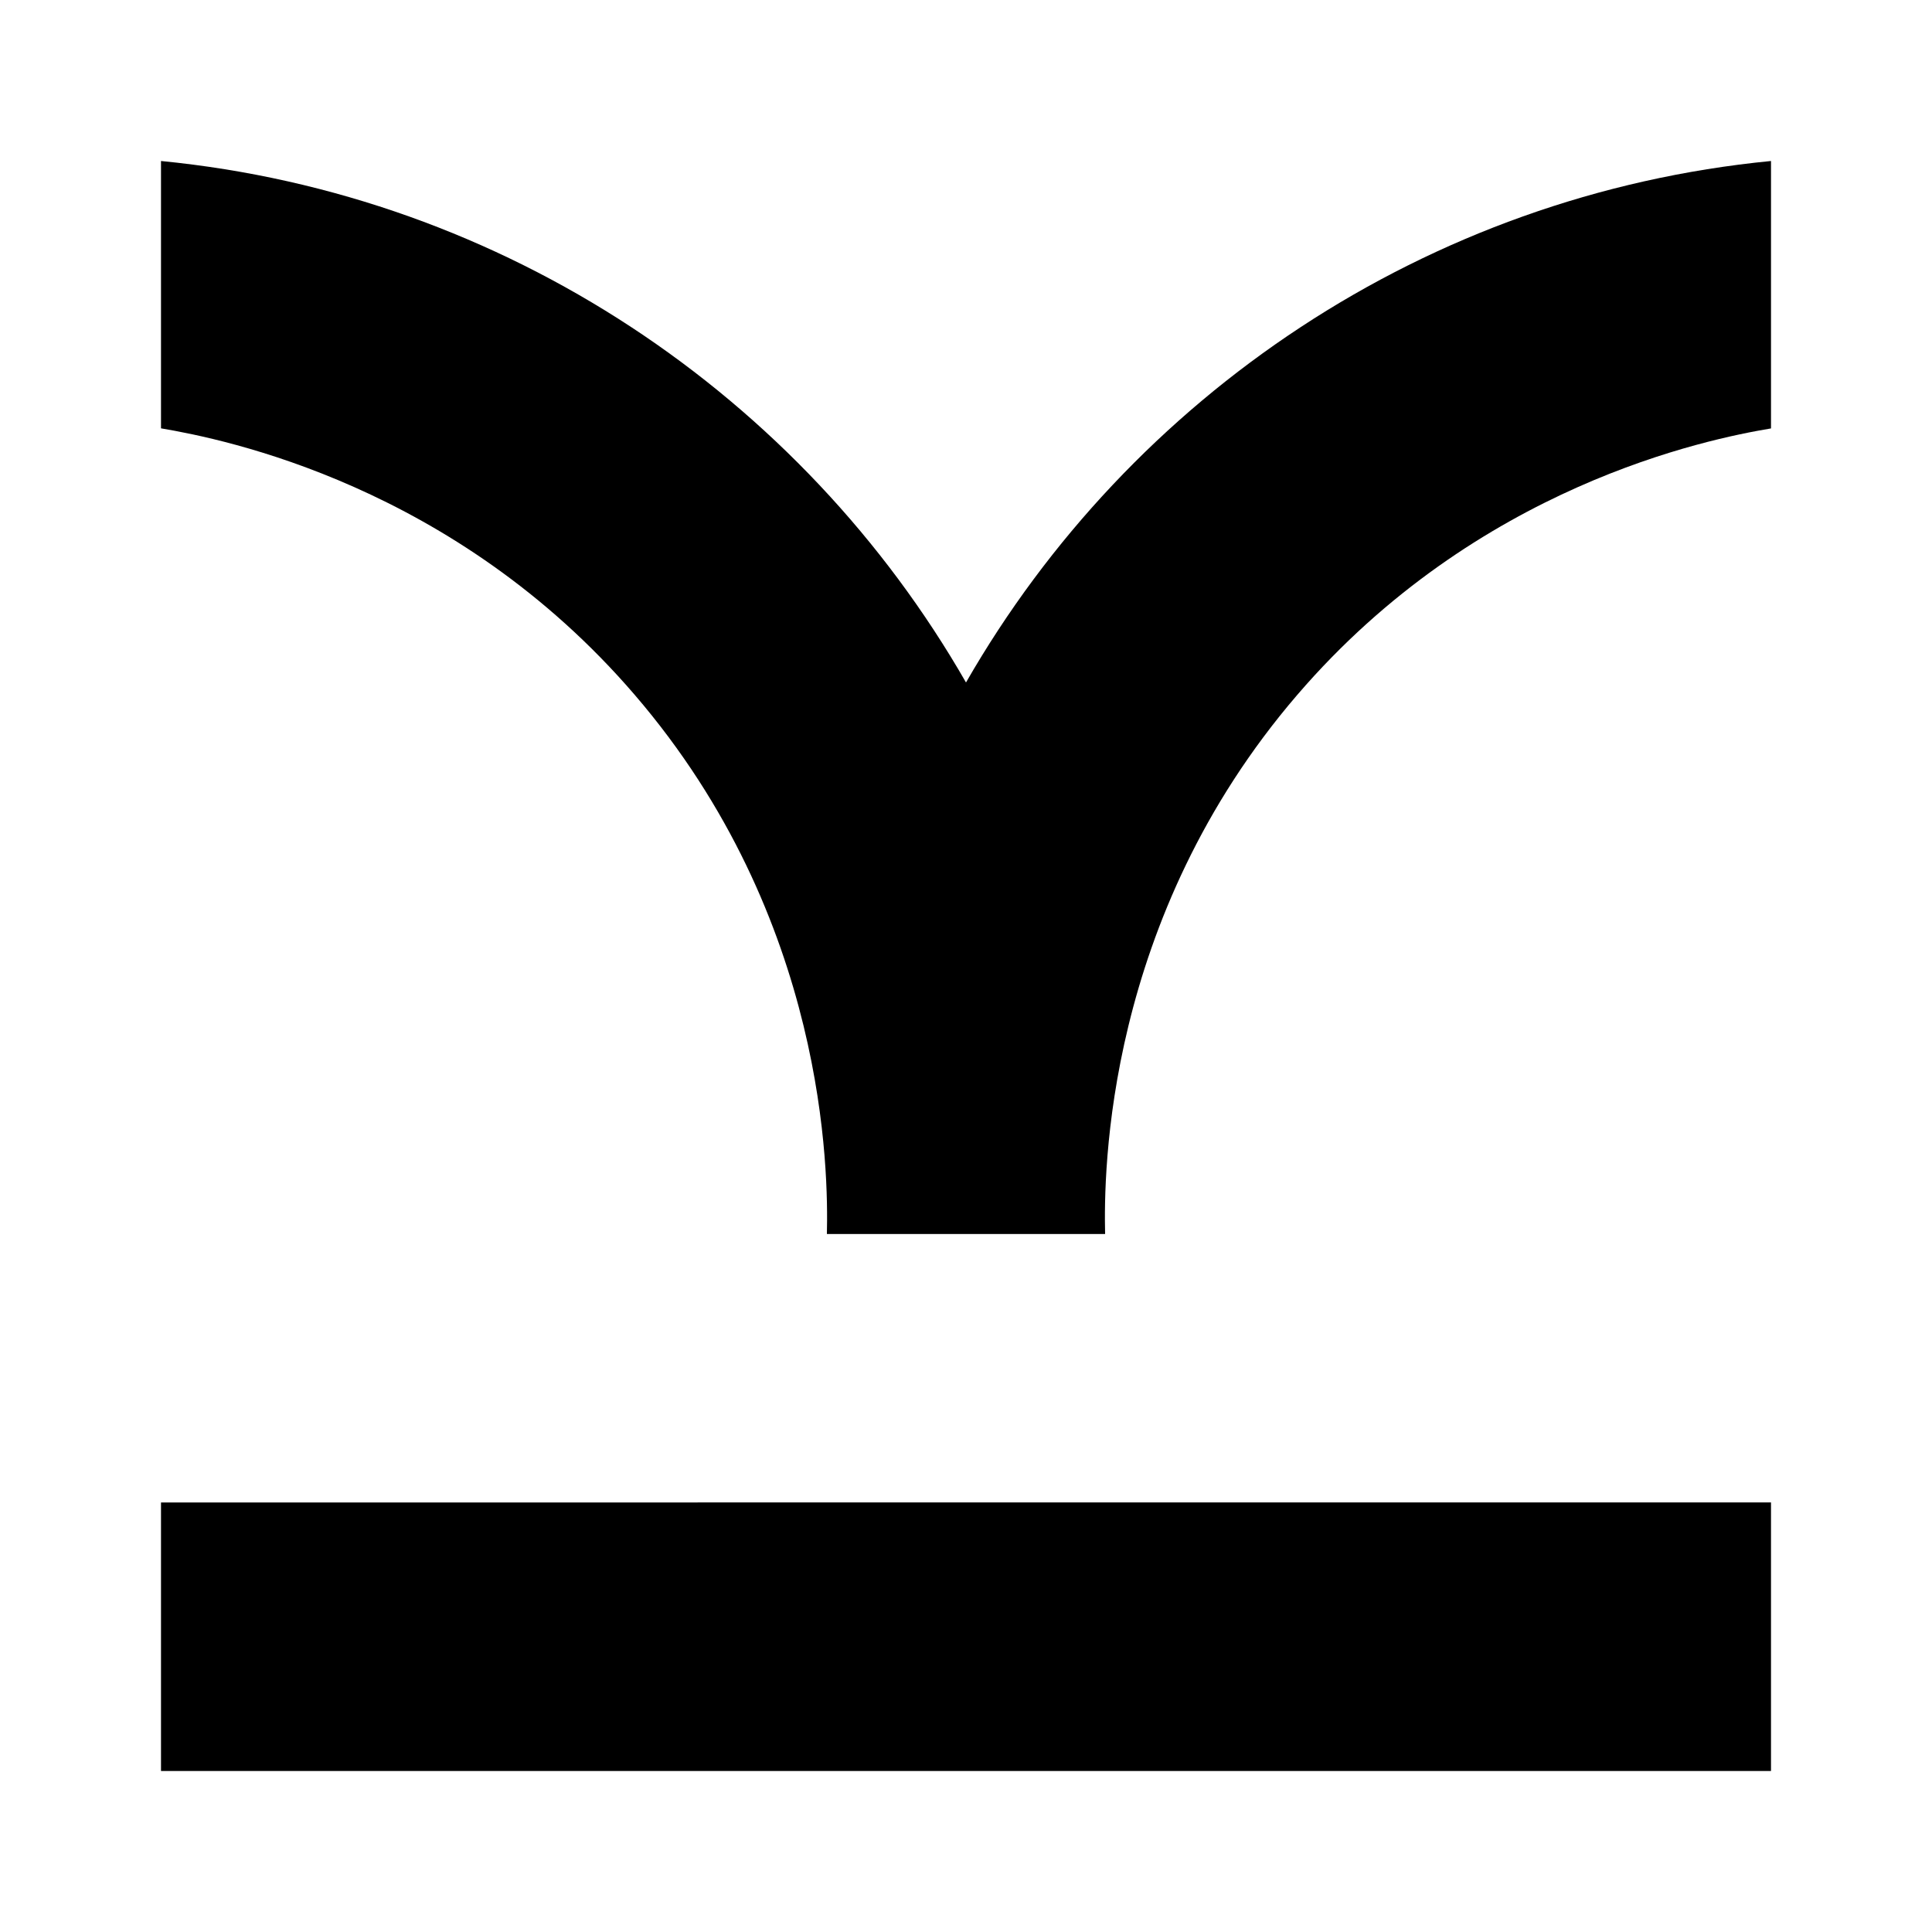 <svg xmlns="http://www.w3.org/2000/svg" xmlns:xlink="http://www.w3.org/1999/xlink" width="24" height="24" viewBox="0 0 24 24"><path fill="currentColor" d="M22 2v3.322c-.793.133-3.65.71-5.884 3.309c-2.392 2.782-2.405 5.942-2.388 6.698h-3.456c.017-.756.004-3.916-2.388-6.698C5.65 6.031 2.793 5.455 2 5.321V2c4.28.419 7.959 2.921 10 6.478C14.041 4.921 17.72 2.418 22 2m0 16.664H2V22h20z"/></svg>